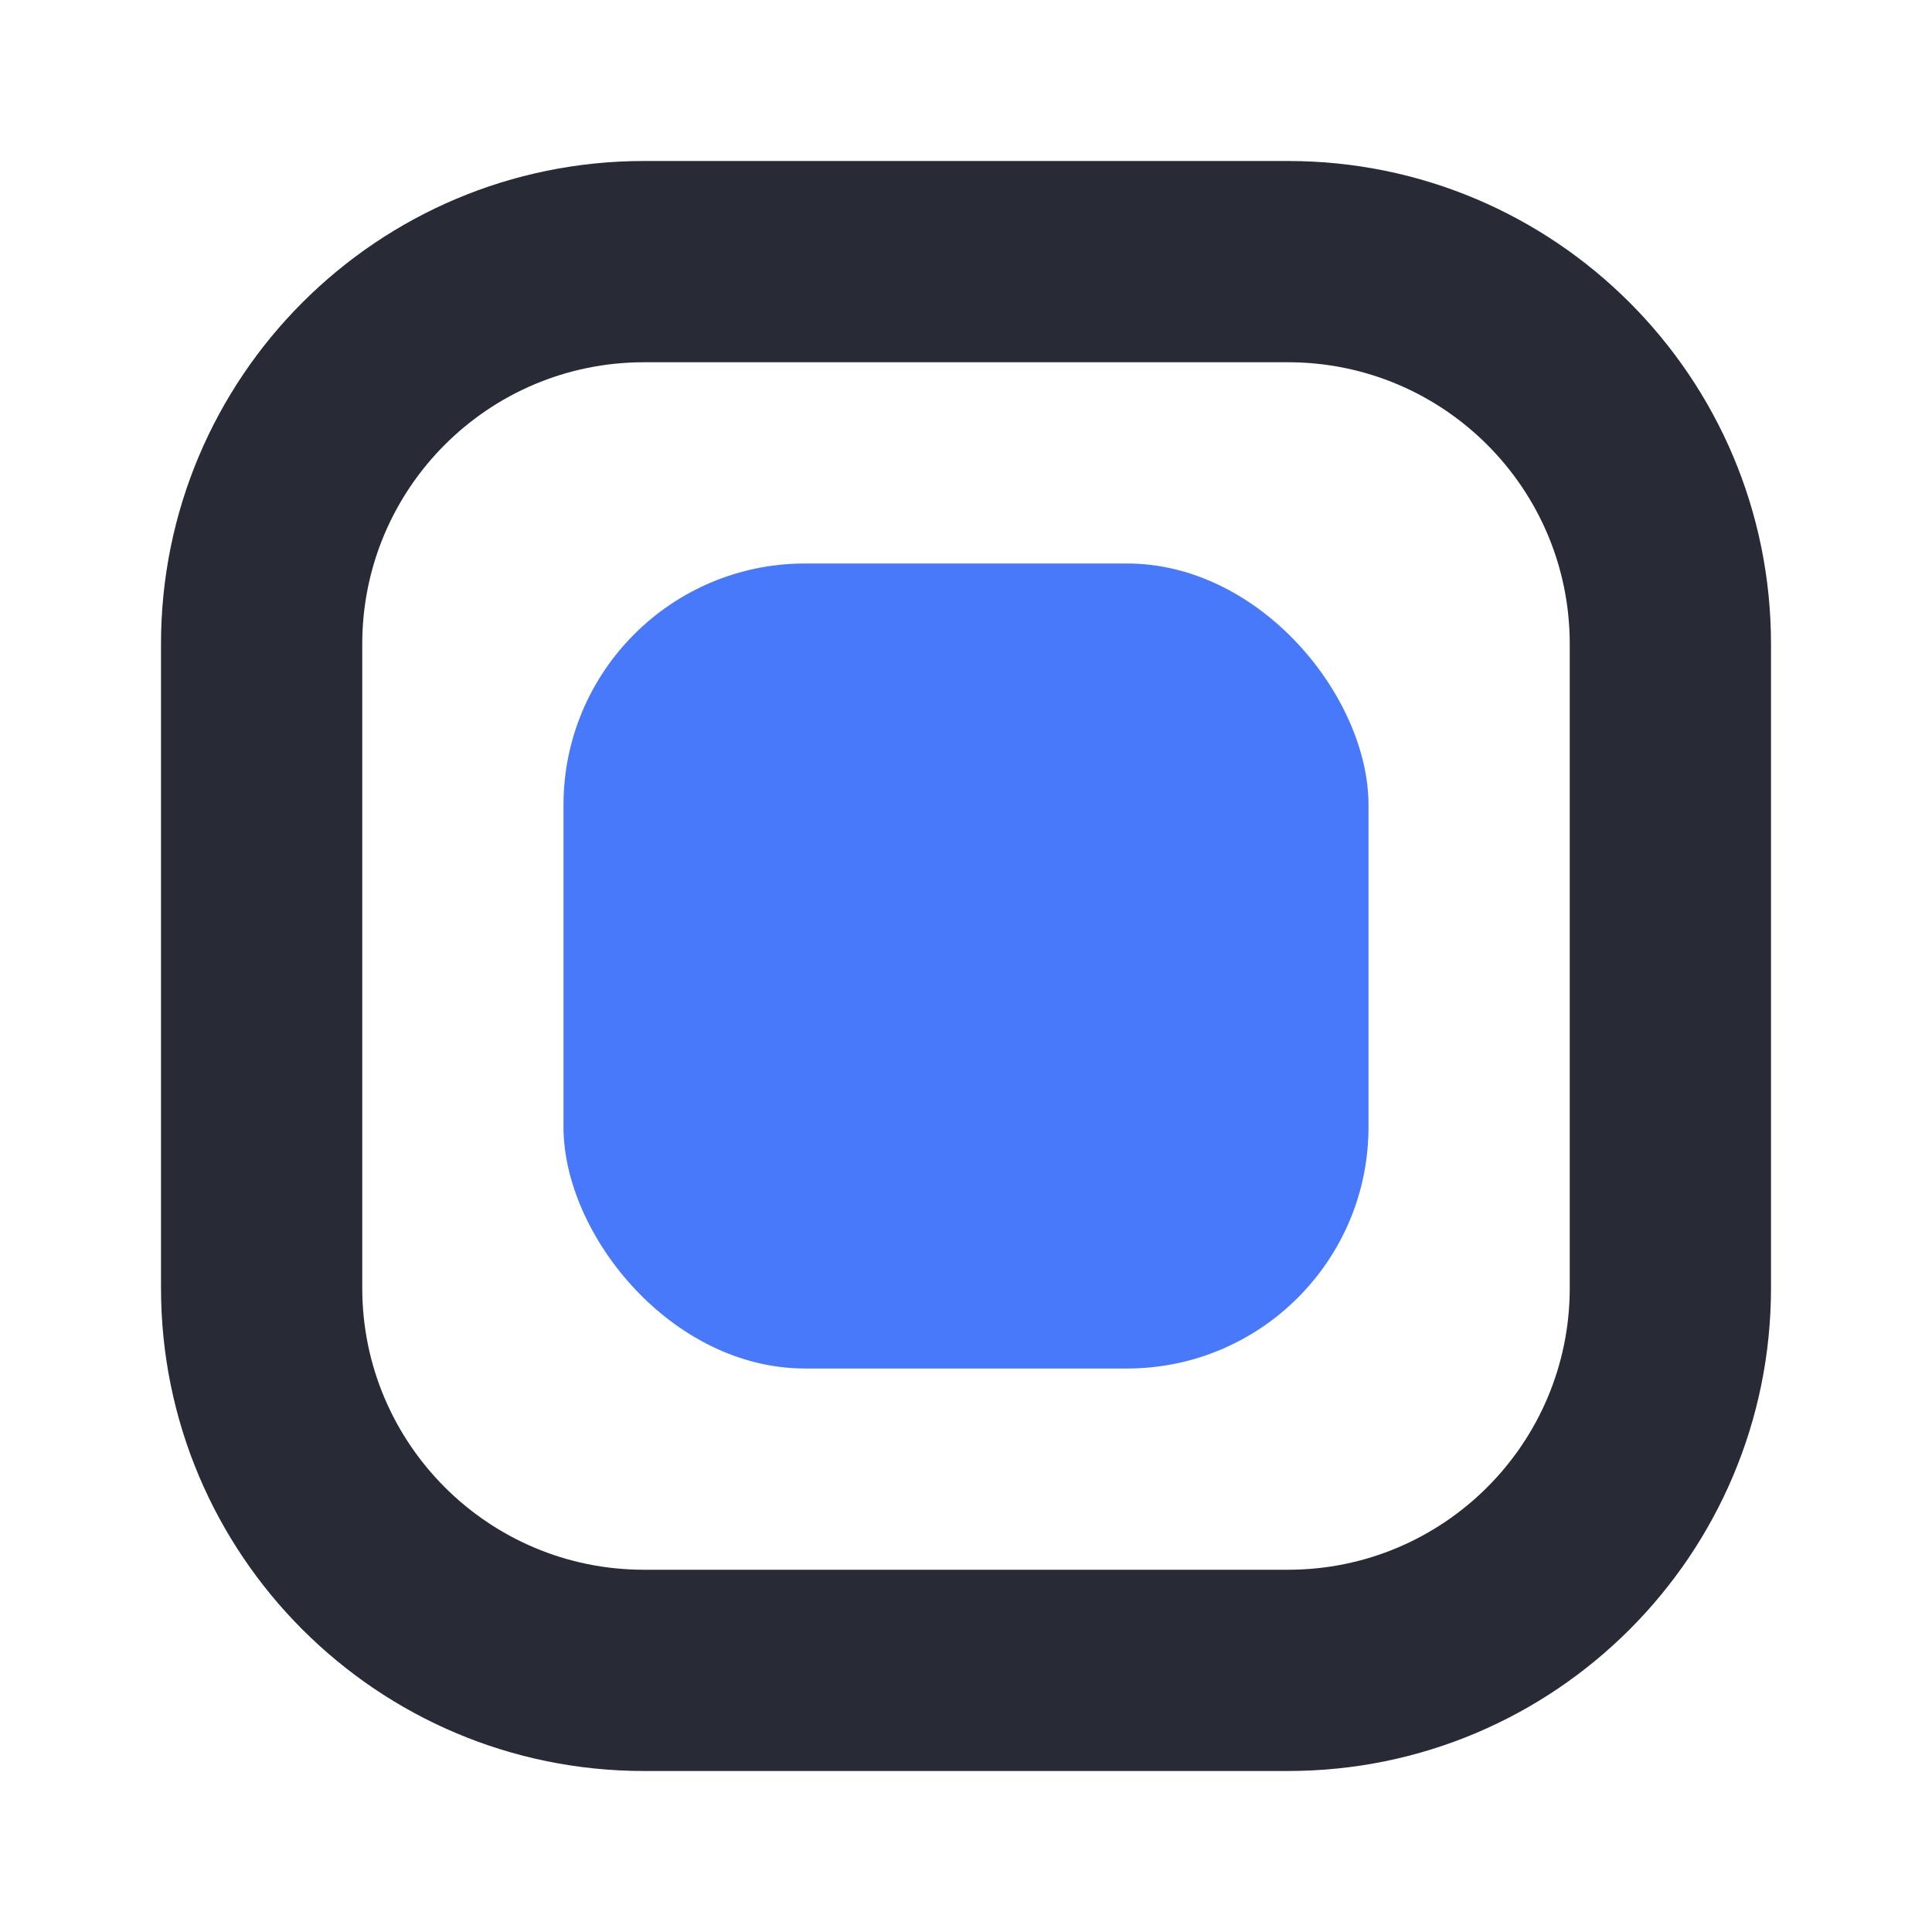 <svg width="24" height="24" viewBox="0 0 24 24" fill="none" xmlns="http://www.w3.org/2000/svg">
<path fill-rule="evenodd" clip-rule="evenodd" d="M16 4.5H8C6.067 4.5 4.5 6.067 4.5 8V16C4.5 17.933 6.067 19.5 8 19.5H16C17.933 19.5 19.5 17.933 19.5 16V8C19.5 6.067 17.933 4.5 16 4.5ZM8 2C4.686 2 2 4.686 2 8V16C2 19.314 4.686 22 8 22H16C19.314 22 22 19.314 22 16V8C22 4.686 19.314 2 16 2H8Z" fill="#282B35"/>
<rect x="7" y="7" width="10" height="10" rx="3" fill="#4779FA"/>
</svg>
